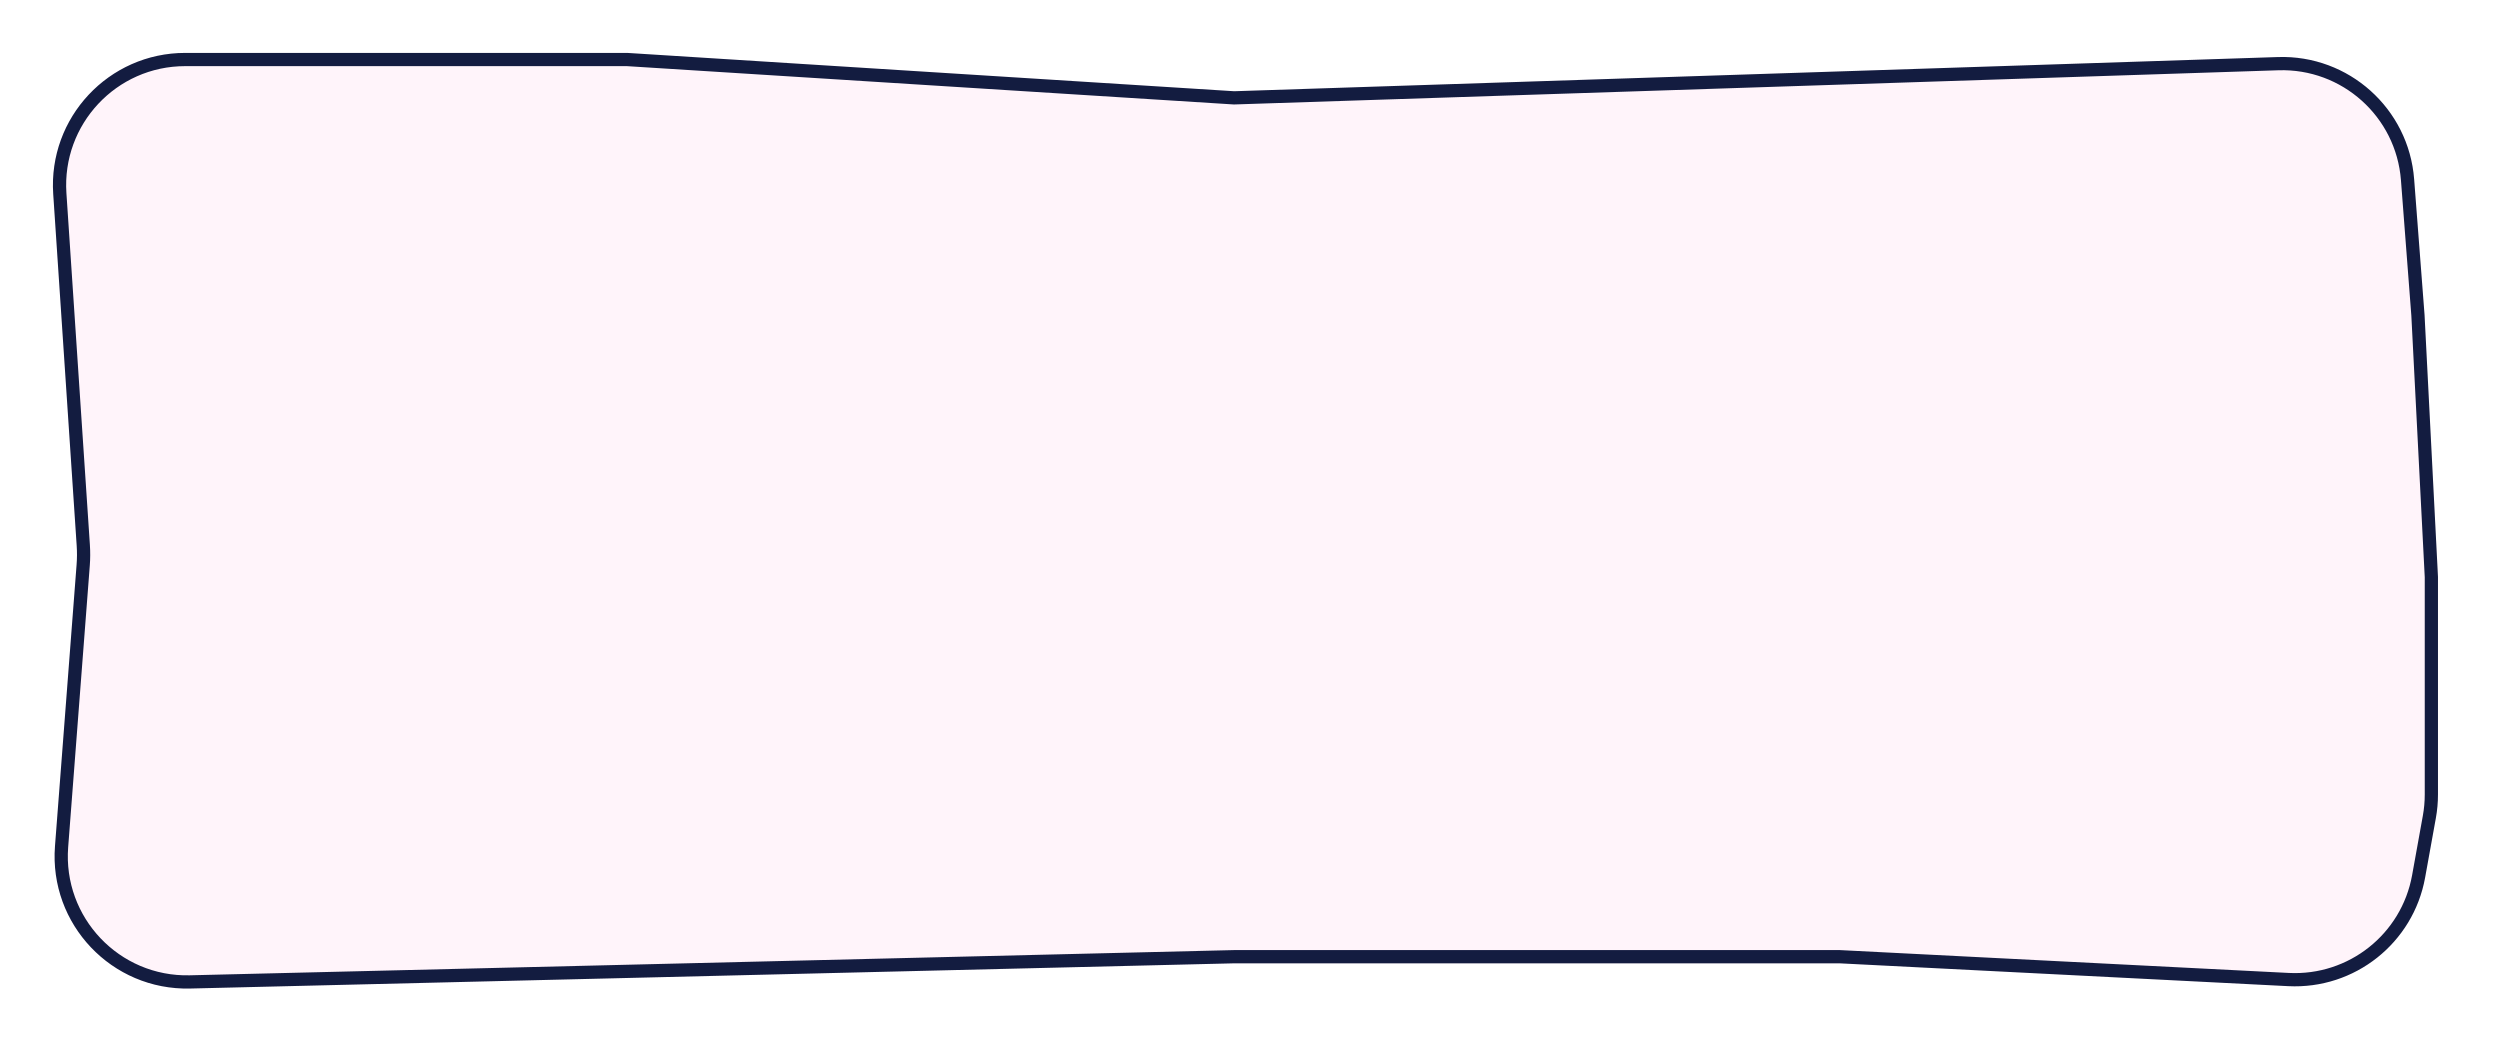 <svg width="189" height="79" viewBox="0 0 189 79" fill="none" xmlns="http://www.w3.org/2000/svg">
<g filter="url(#filter0_d_617_332)">
<path d="M4.023 10.666C3.637 4.894 8.215 0 14 0H47.42L93.302 2.898L172.21 0.313C177.56 0.138 182.099 4.206 182.508 9.543L183.297 19.814L184.311 39.628V56.069C184.311 56.665 184.257 57.26 184.151 57.847L183.339 62.343C182.445 67.293 178.014 70.809 172.99 70.553L139.061 68.826L93.302 68.826L14.37 70.733C8.451 70.876 3.704 65.874 4.157 59.97L5.791 38.692C5.827 38.216 5.83 37.737 5.798 37.261L4.023 10.666Z" fill="#FFF4FA"/>
<path d="M14 0.5H47.404L93.271 3.396L93.295 3.398L93.319 3.397L172.227 0.813C177.309 0.647 181.621 4.511 182.01 9.581L182.797 19.839V19.84L183.811 39.628V56.069C183.811 56.636 183.76 57.201 183.659 57.758L182.847 62.255C181.997 66.957 177.788 70.296 173.016 70.054L139.086 68.327L139.073 68.326H93.302L93.29 68.327L14.357 70.233C8.735 70.369 4.225 65.617 4.655 60.009L6.289 38.73C6.328 38.23 6.33 37.728 6.297 37.227L4.522 10.633C4.156 5.149 8.505 0.5 14 0.5Z" stroke="#131C40"/>
</g>
<defs>
<filter id="filter0_d_617_332" x="0" y="0" width="188.311" height="78.736" filterUnits="userSpaceOnUse" color-interpolation-filters="sRGB">
<feFlood flood-opacity="0" result="BackgroundImageFix"/>
<feColorMatrix in="SourceAlpha" type="matrix" values="0 0 0 0 0 0 0 0 0 0 0 0 0 0 0 0 0 0 127 0" result="hardAlpha"/>
<feOffset dy="4"/>
<feGaussianBlur stdDeviation="2"/>
<feComposite in2="hardAlpha" operator="out"/>
<feColorMatrix type="matrix" values="0 0 0 0 0 0 0 0 0 0 0 0 0 0 0 0 0 0 0.25 0"/>
<feBlend mode="normal" in2="BackgroundImageFix" result="effect1_dropShadow_617_332"/>
<feBlend mode="normal" in="SourceGraphic" in2="effect1_dropShadow_617_332" result="shape"/>
</filter>
</defs>
</svg>
